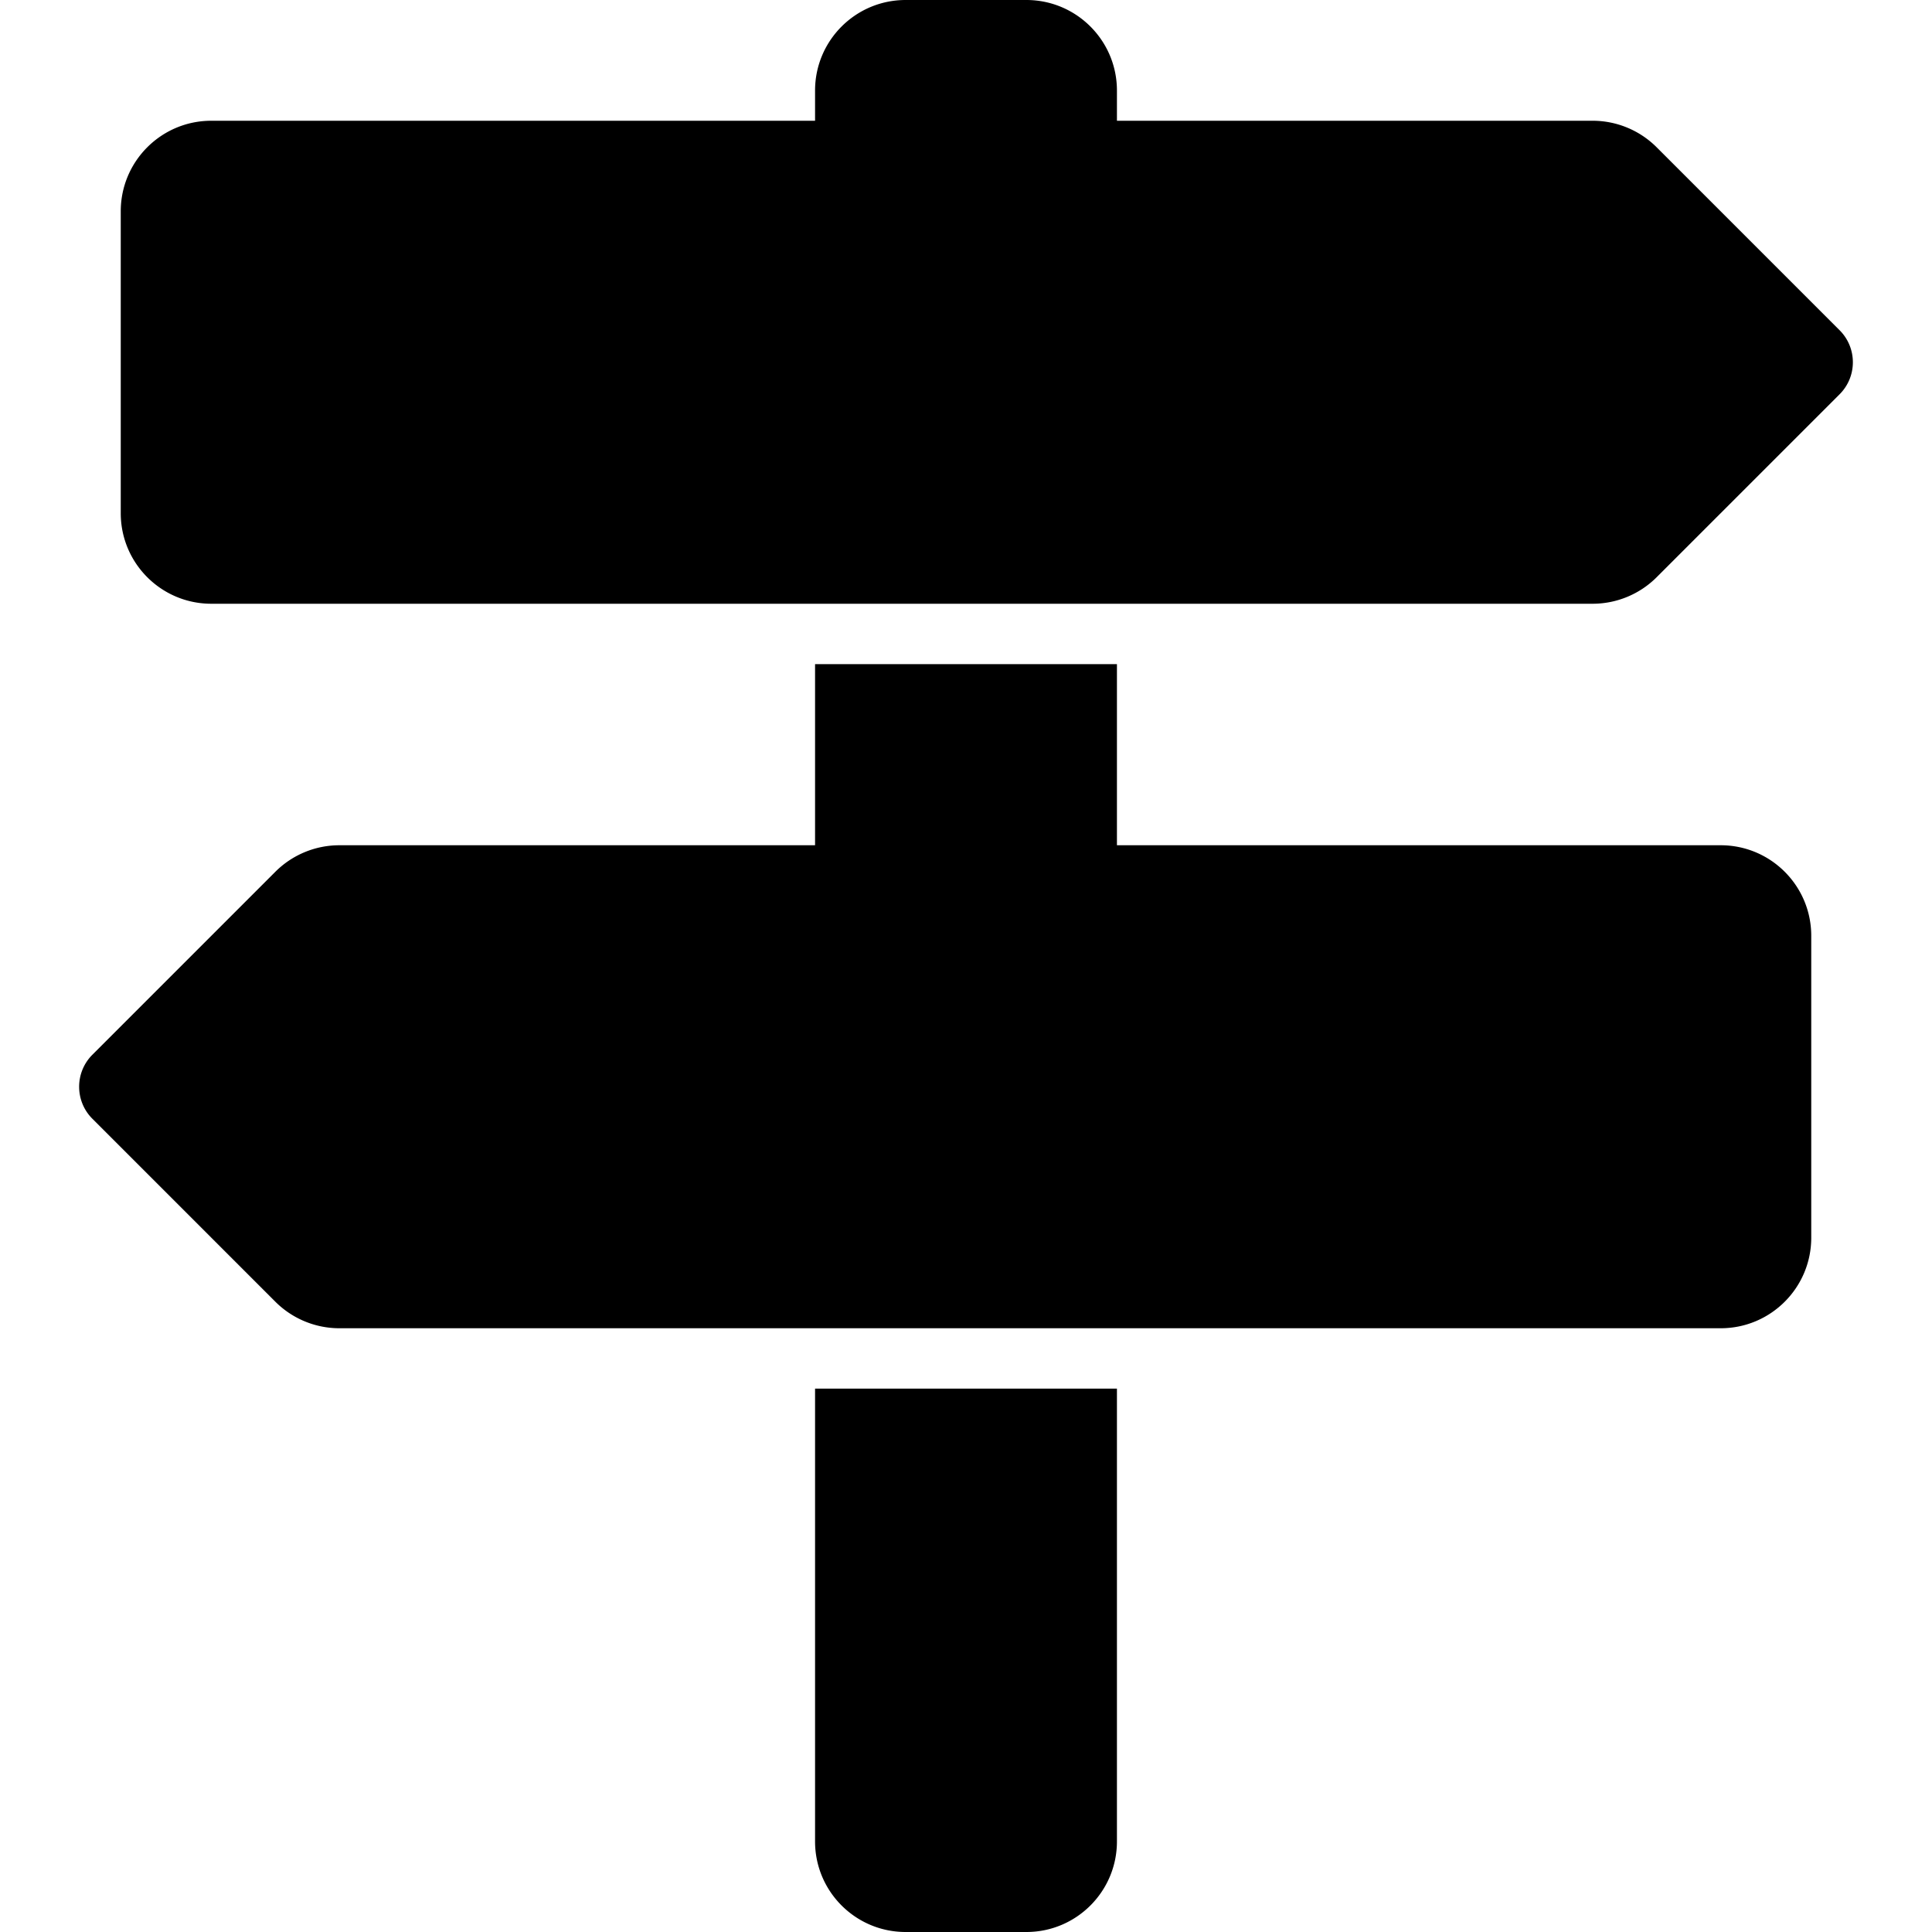 <svg xmlns="http://www.w3.org/2000/svg" viewBox="0 0 512 512">
            <g transform="scale(1,-1) translate(0 -448)">
              <path d=" M487.515 343.515L439.03 295.03A23.998 23.998 0 0 0 422.06 288.001H56C42.745 288.001 32 298.746 32 312.001V392C32 405.255 42.745 416 56 416H216V424C216 437.255 226.745 448 240 448H272C285.255 448 296 437.255 296 424V416H422.059A24 24 0 0 0 439.029 408.971L487.514 360.486C492.201 355.799 492.201 348.201 487.515 343.515zM216 80V-40C216 -53.255 226.745 -64 240 -64H272C285.255 -64 296 -53.255 296 -40V80H216zM456 224H296V272H216V224H89.941A24 24 0 0 1 72.971 216.971L24.486 168.486C19.8 163.8 19.8 156.202 24.486 151.515L72.971 103.03A23.998 23.998 0 0 1 89.941 96.001H456C469.255 96.001 480 106.746 480 120.001V200.001C480 213.255 469.255 224 456 224z"/>
            </g></svg>